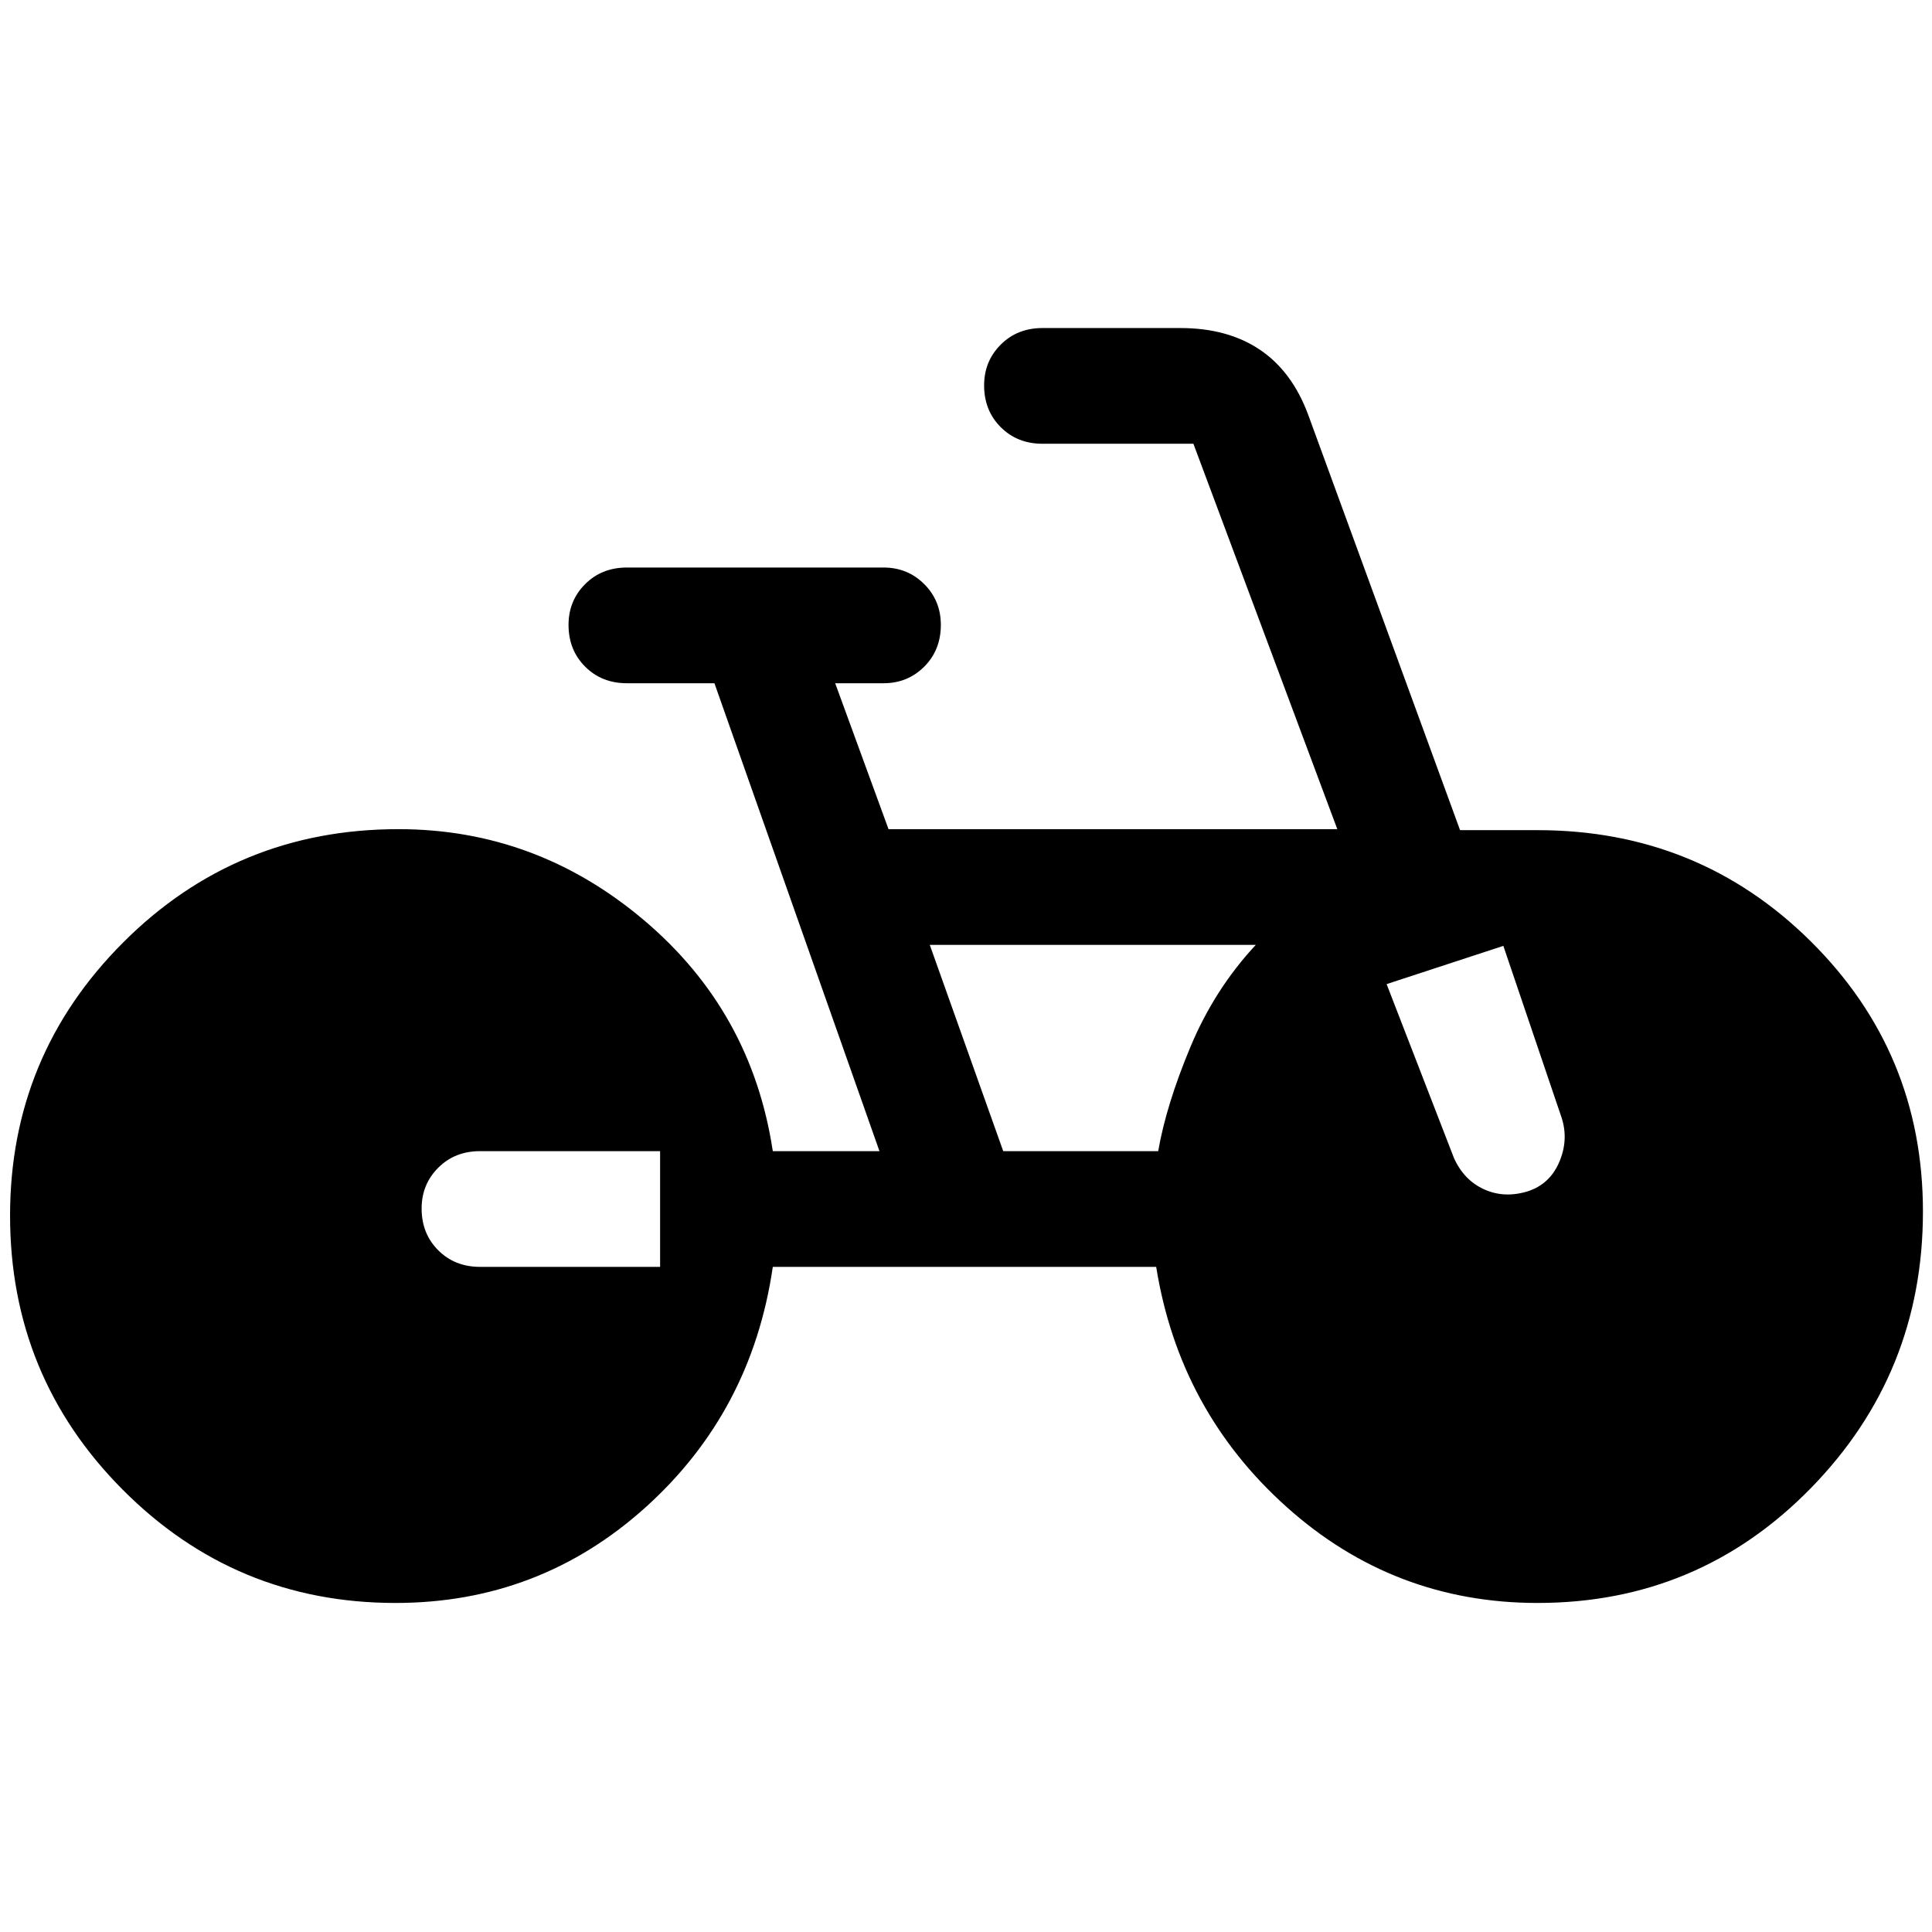 <svg xmlns="http://www.w3.org/2000/svg" height="48" viewBox="0 -960 960 960" width="48"><path d="M196.5-163.5q-79.5 0-135.5-56.25T5-356q0-79.5 56.25-135.75T198-548q68.5 0 122 45.25T384-388h53l-82-232.5h-43.5q-12.5 0-20.75-8.25t-8.25-20.75q0-12 8.25-20.25T311.5-678H439q12 0 20.25 8.25t8.25 20.25q0 12.5-8.25 20.75T439-620.5h-24l26.5 72.5h223L593-739.5h-75q-12.5 0-20.75-8.25T489-768.5q0-12 8.25-20.25T518-797h68.5q23.5 0 39.5 10.75T650-754l75.5 206.5H764q80 0 135.75 55.25T955.5-358q0 80.5-55.75 137.5T764-163.5q-71.5 0-124.75-47.75T574.5-330.5H384q-10.5 72-63.25 119.5T196.5-163.5Zm131.5-167V-388h-89.5q-12.5 0-20.75 8.25t-8.25 20.25q0 12.5 8.25 20.75t20.75 8.25H328ZM498.5-388h77q4-23 16-51.75T624-490.5H462L498.5-388ZM689-471l33.5 86.5q5 11 15 15.5t21.5 1q11-3.5 15.75-14.5t1.25-22L747-490l-58 19Z"/></svg>